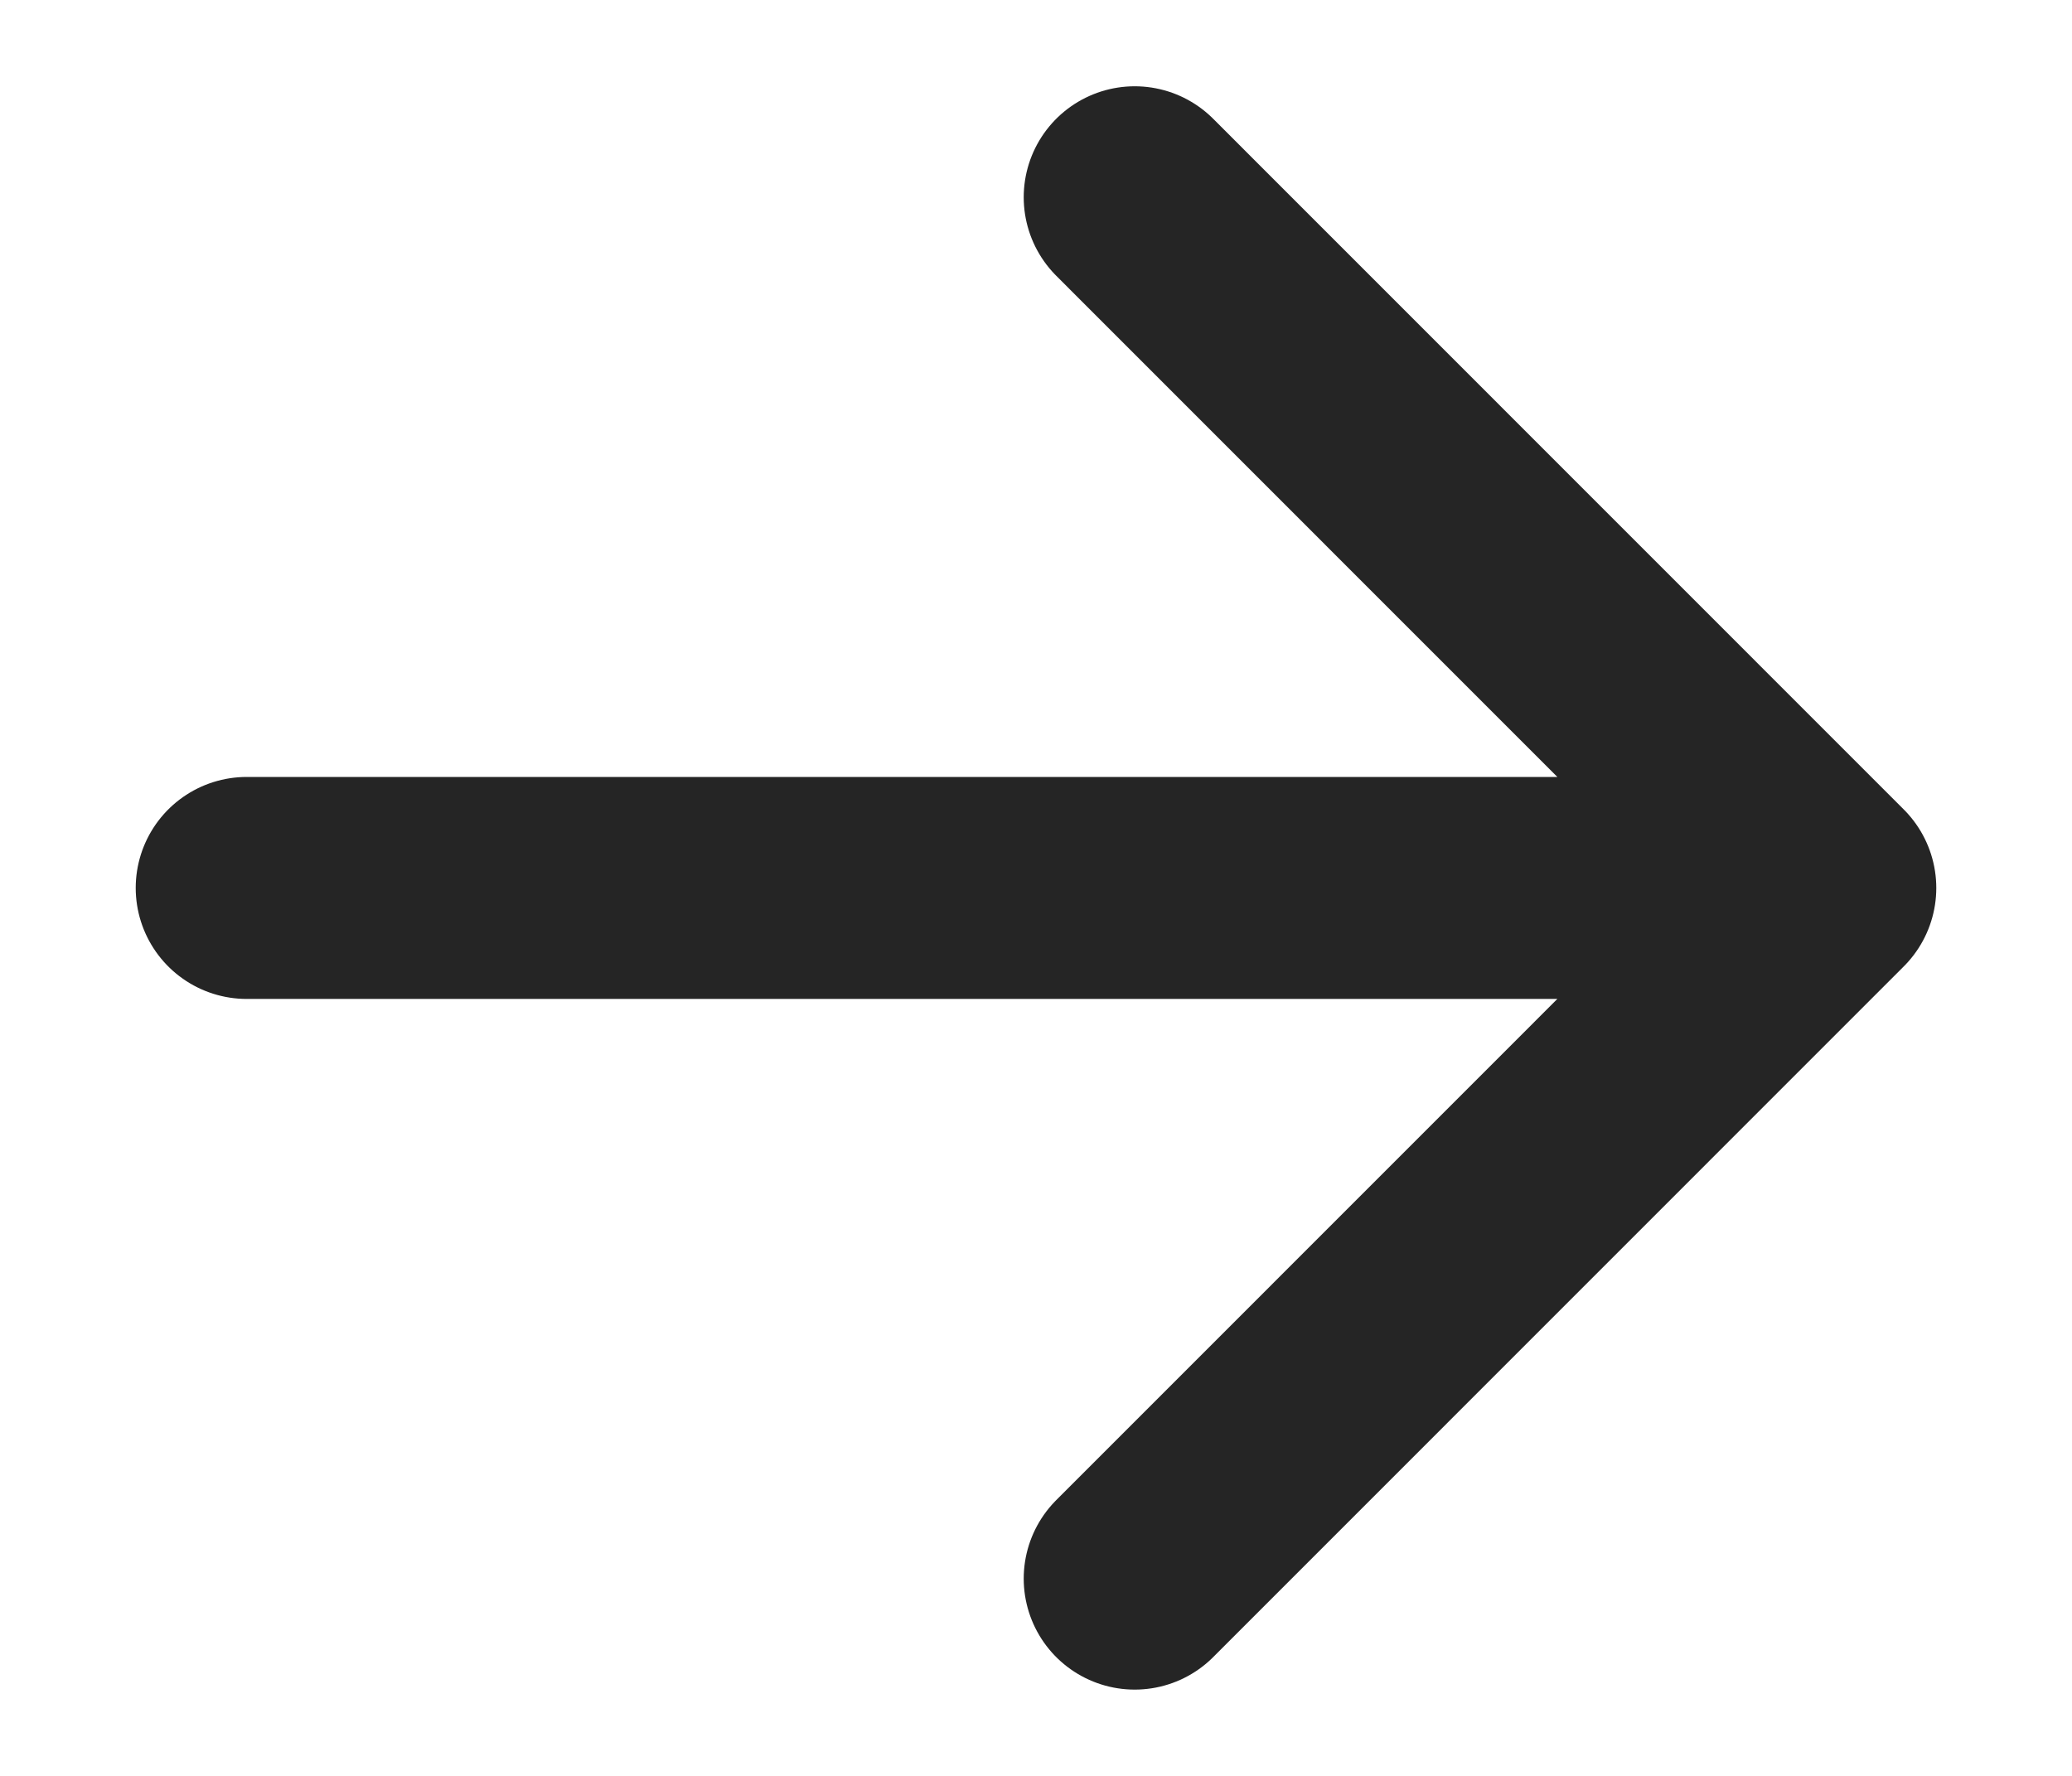 <svg width="14" height="12" viewBox="0 0 14 12" fill="none" xmlns="http://www.w3.org/2000/svg">
<path d="M1.667 6H12.333M7.667 1.333L12.333 6L7.667 10.667" stroke="#252525" stroke-width="1.5" stroke-linecap="round" stroke-linejoin="round"/>
</svg>
